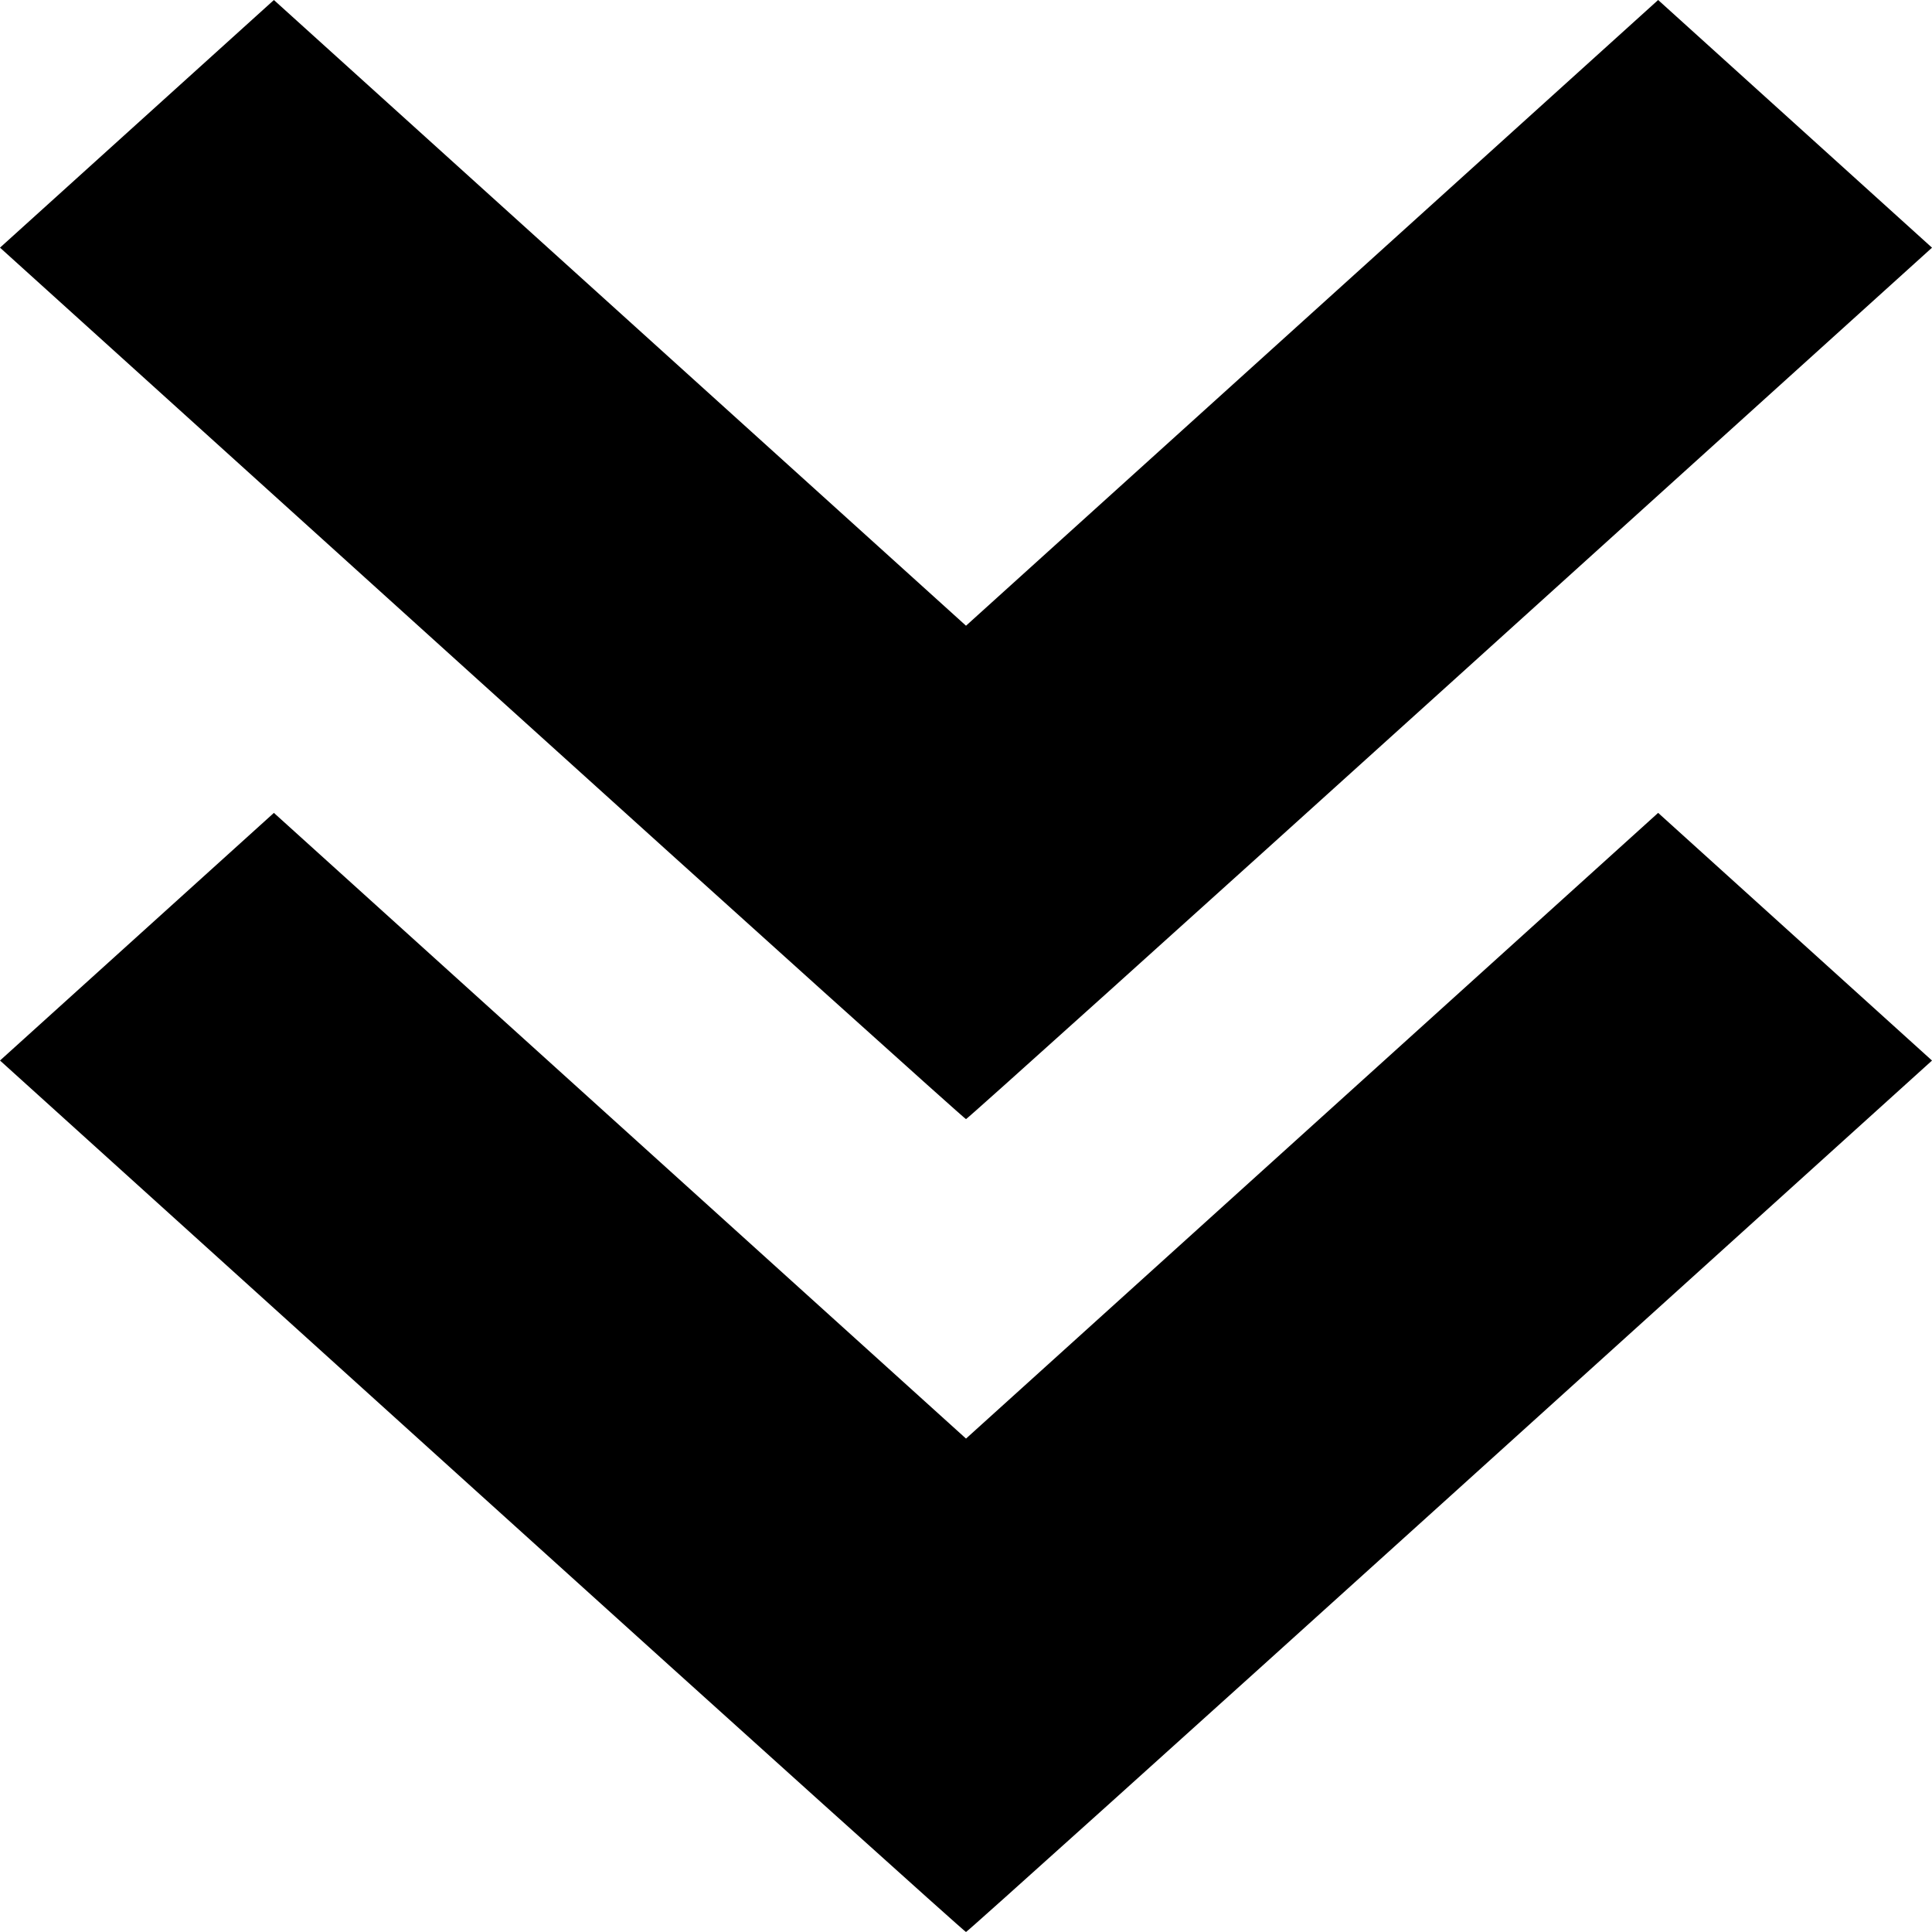 <?xml version="1.0" encoding="UTF-8" standalone="no"?>
<svg id="svg2" xmlns:rdf="http://www.w3.org/1999/02/22-rdf-syntax-ns#" xmlns="http://www.w3.org/2000/svg" height="512" width="512" version="1.1" xmlns:cc="http://creativecommons.org/ns#" xmlns:dc="http://purl.org/dc/elements/1.1/" viewBox="0 0 512 512">
	<g id="layer1" transform="translate(0,-540.362)">
		<path id="path3412" d="m127.722 936.886-127.722-115.477l36.293-32.812 36.293-32.812 91.709 82.909 91.709 82.909 91.711-82.911 91.711-82.911 36.288 32.819 36.288 32.819-127.724 115.471c-70.248 63.509-127.973 115.471-128.278 115.471-0.305 0-58.029-51.965-128.276-115.477zm0-215.419l-127.722-115.477 36.293-32.812 36.293-32.812 91.709 82.909 91.709 82.909 91.711-82.911 91.711-82.911 36.288 32.819 36.288 32.819-127.724 115.471c-70.248 63.509-127.973 115.471-128.278 115.471-0.305 0-58.029-51.964-128.276-115.477z"/>
	</g>
</svg>
